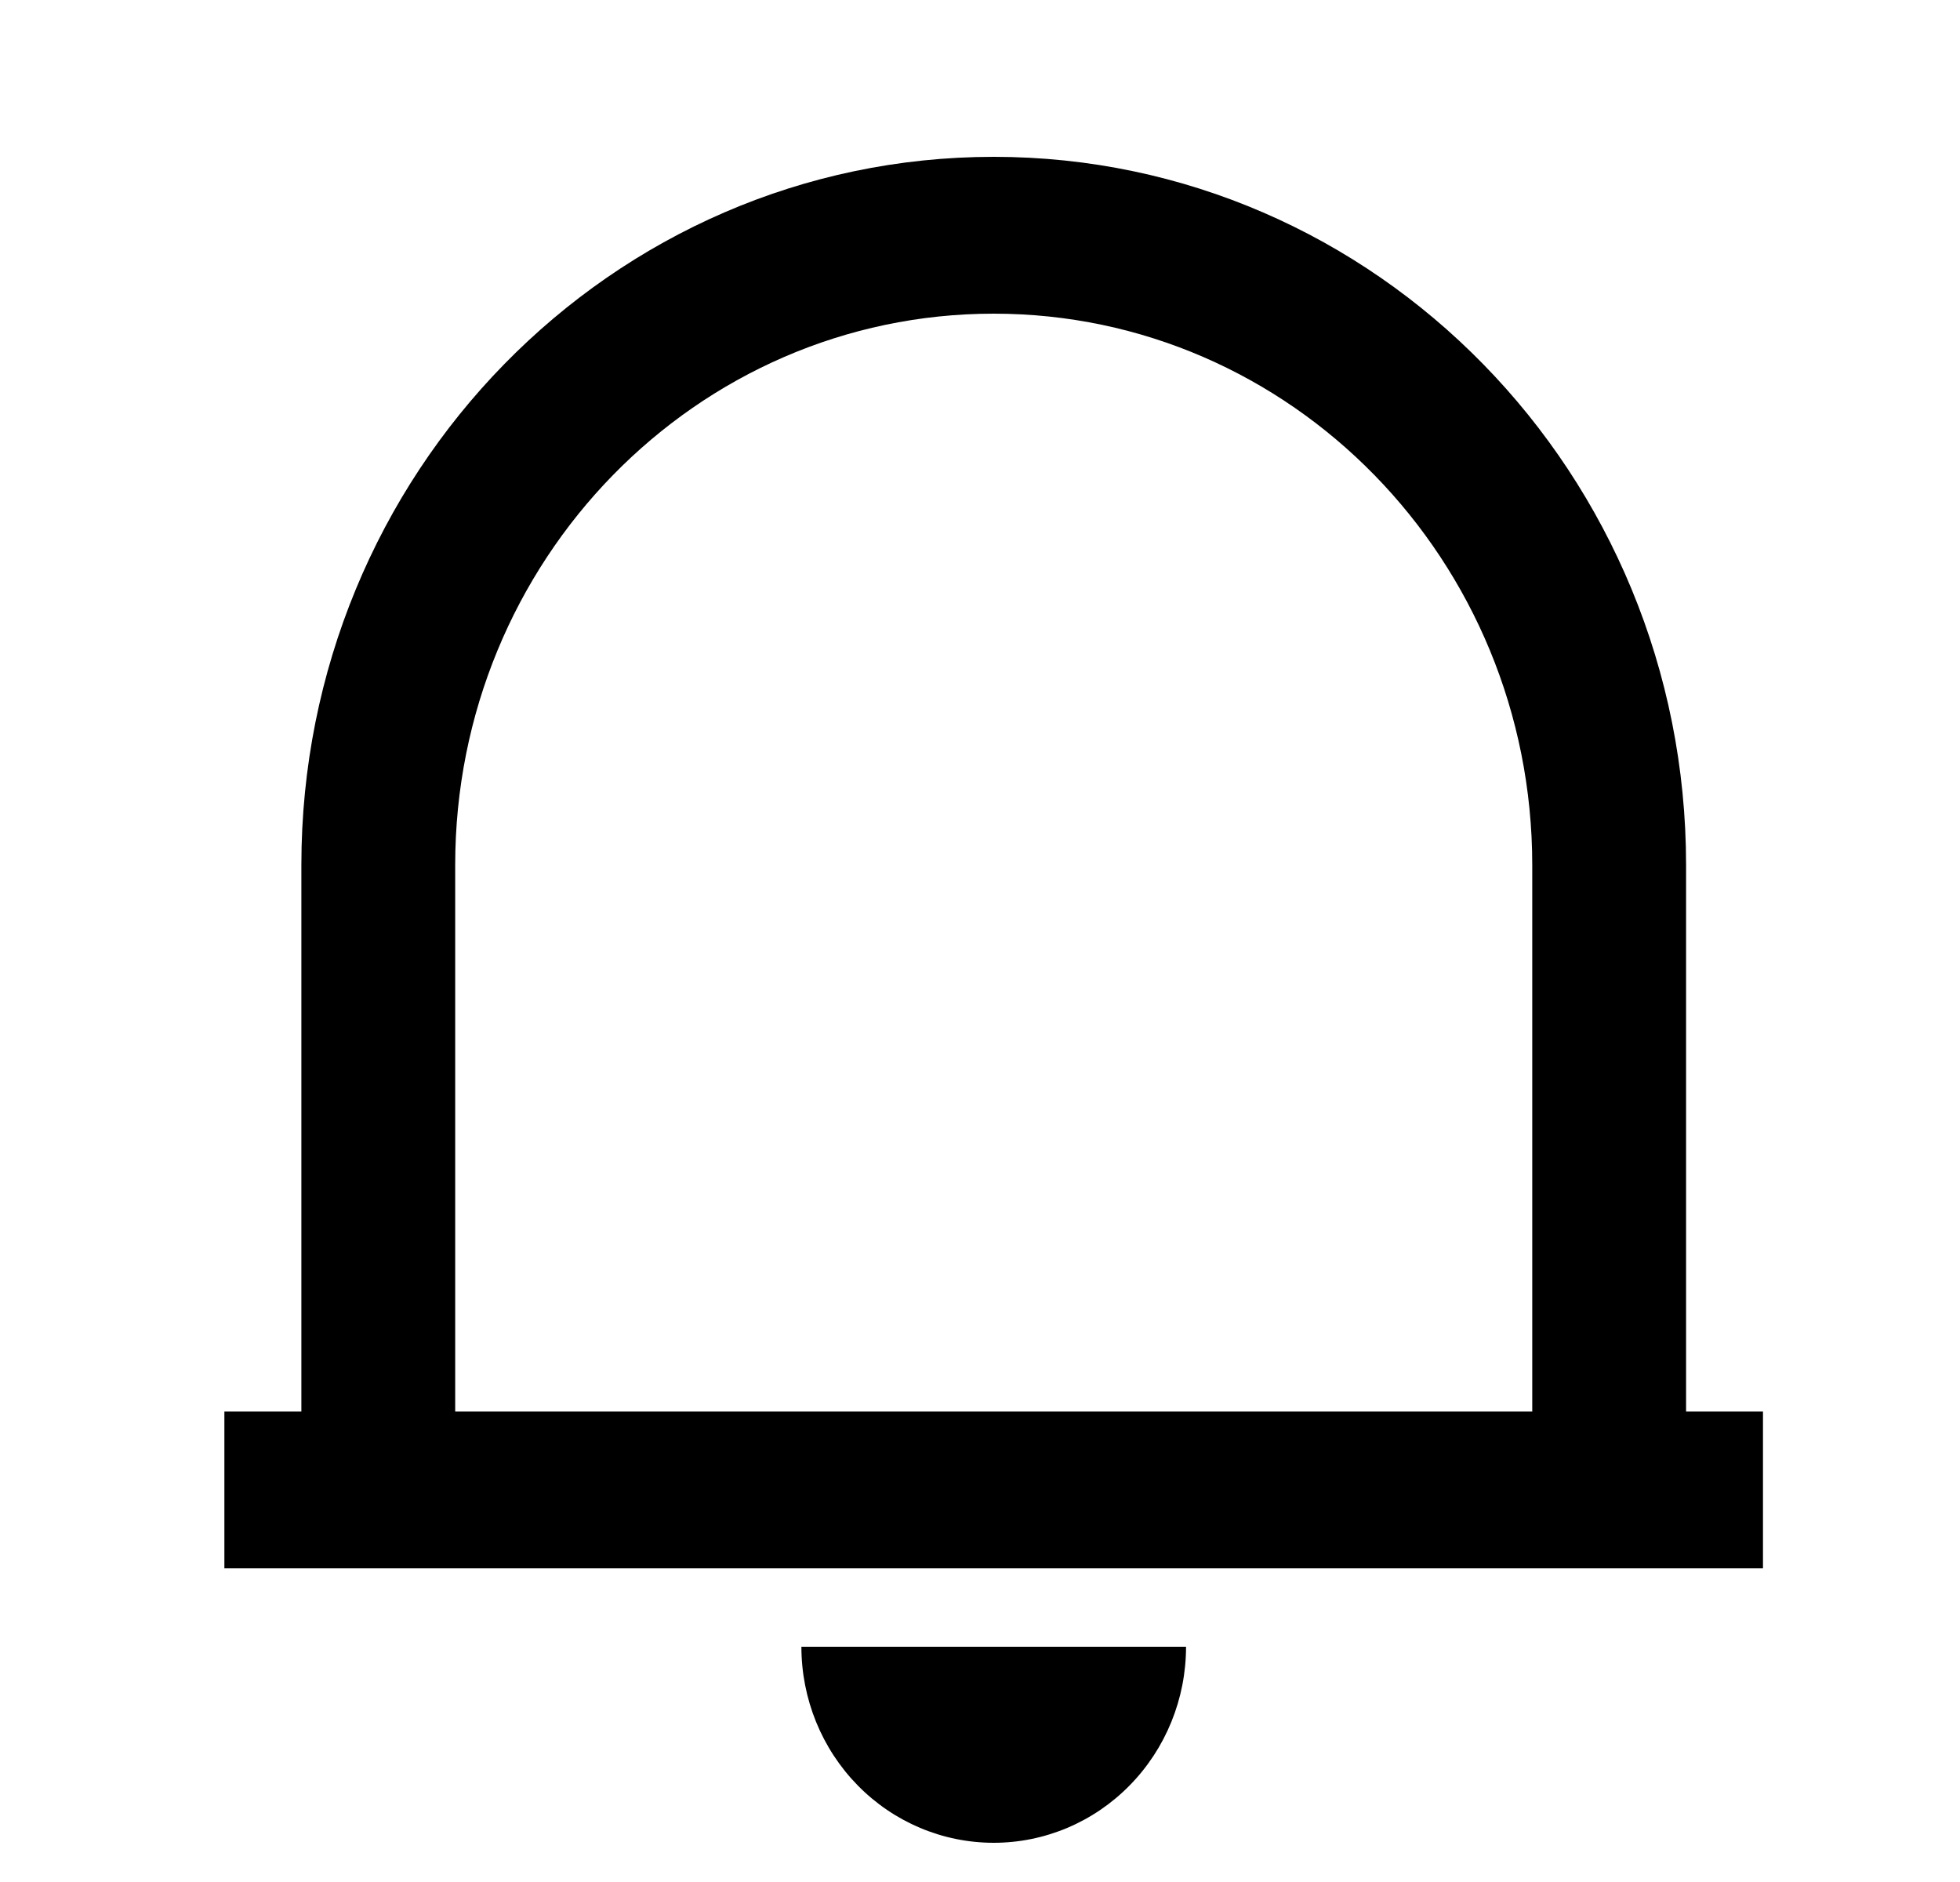 <svg width="25" height="24" viewBox="0 0 25 24" fill="none" xmlns="http://www.w3.org/2000/svg">
<g id="Group">
<path id="Vector" d="M22.487 20H2.862V18H3.844V11.031C3.844 6.043 7.798 2 12.675 2C17.552 2 21.506 6.043 21.506 11.031V18H22.487V20ZM5.806 18H19.544V11.031C19.544 7.148 16.468 4 12.675 4C8.881 4 5.806 7.148 5.806 11.031V18ZM10.222 21H15.128C15.128 21.663 14.87 22.299 14.409 22.768C13.949 23.237 13.325 23.5 12.675 23.5C12.024 23.5 11.4 23.237 10.94 22.768C10.48 22.299 10.222 21.663 10.222 21Z" fill="black"/>
</g>
</svg>
